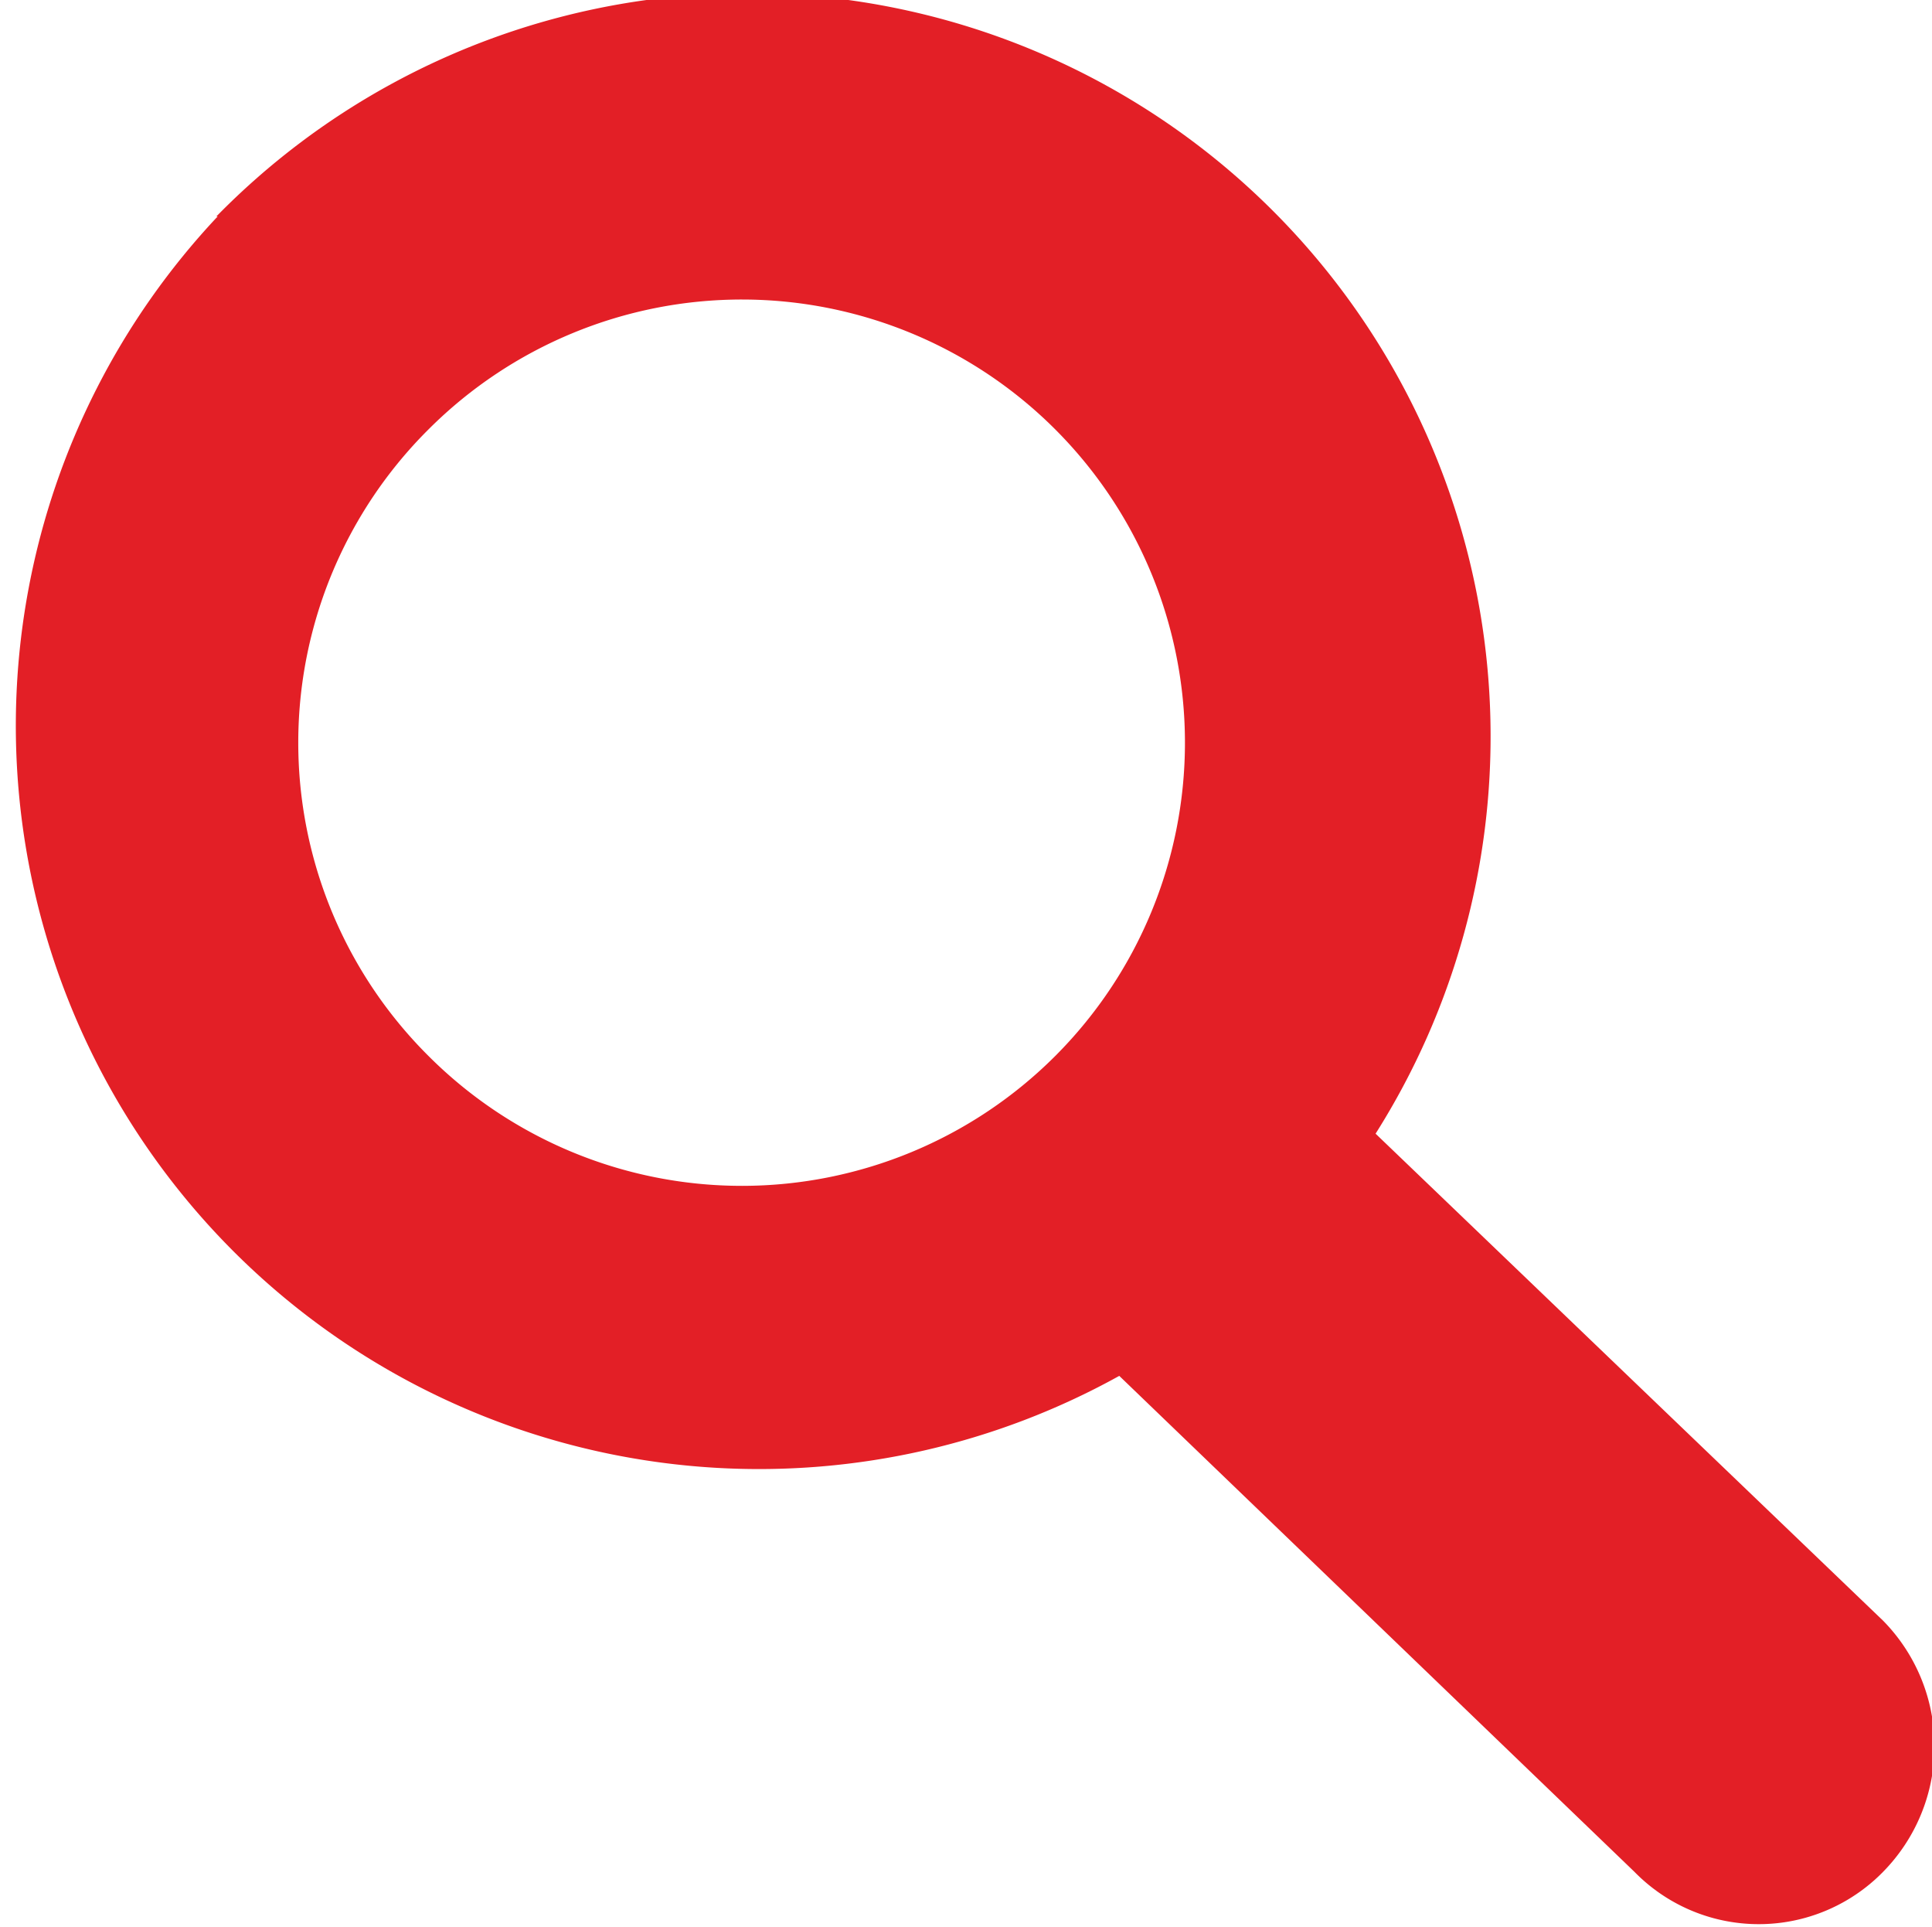 <svg xmlns="http://www.w3.org/2000/svg" viewBox="0 0 15 14.96"><defs><style>.cls-1{fill:#e31f26;}</style></defs><title>Asset 16</title><g id="Layer_2" data-name="Layer 2"><g id="Layer_1-2" data-name="Layer 1"><path id="path12423" class="cls-1" d="M1.69,1.68a5.77,5.77,0,0,0,7,9l4,3.85a1.35,1.35,0,0,0,1.93,0,1.39,1.39,0,0,0,0-1.95L10.68,8.8a5.77,5.77,0,0,0-9-7.12ZM3.33,3.33a3.44,3.44,0,1,1,0,4.87A3.43,3.43,0,0,1,3.33,3.33Z"/></g></g></svg>